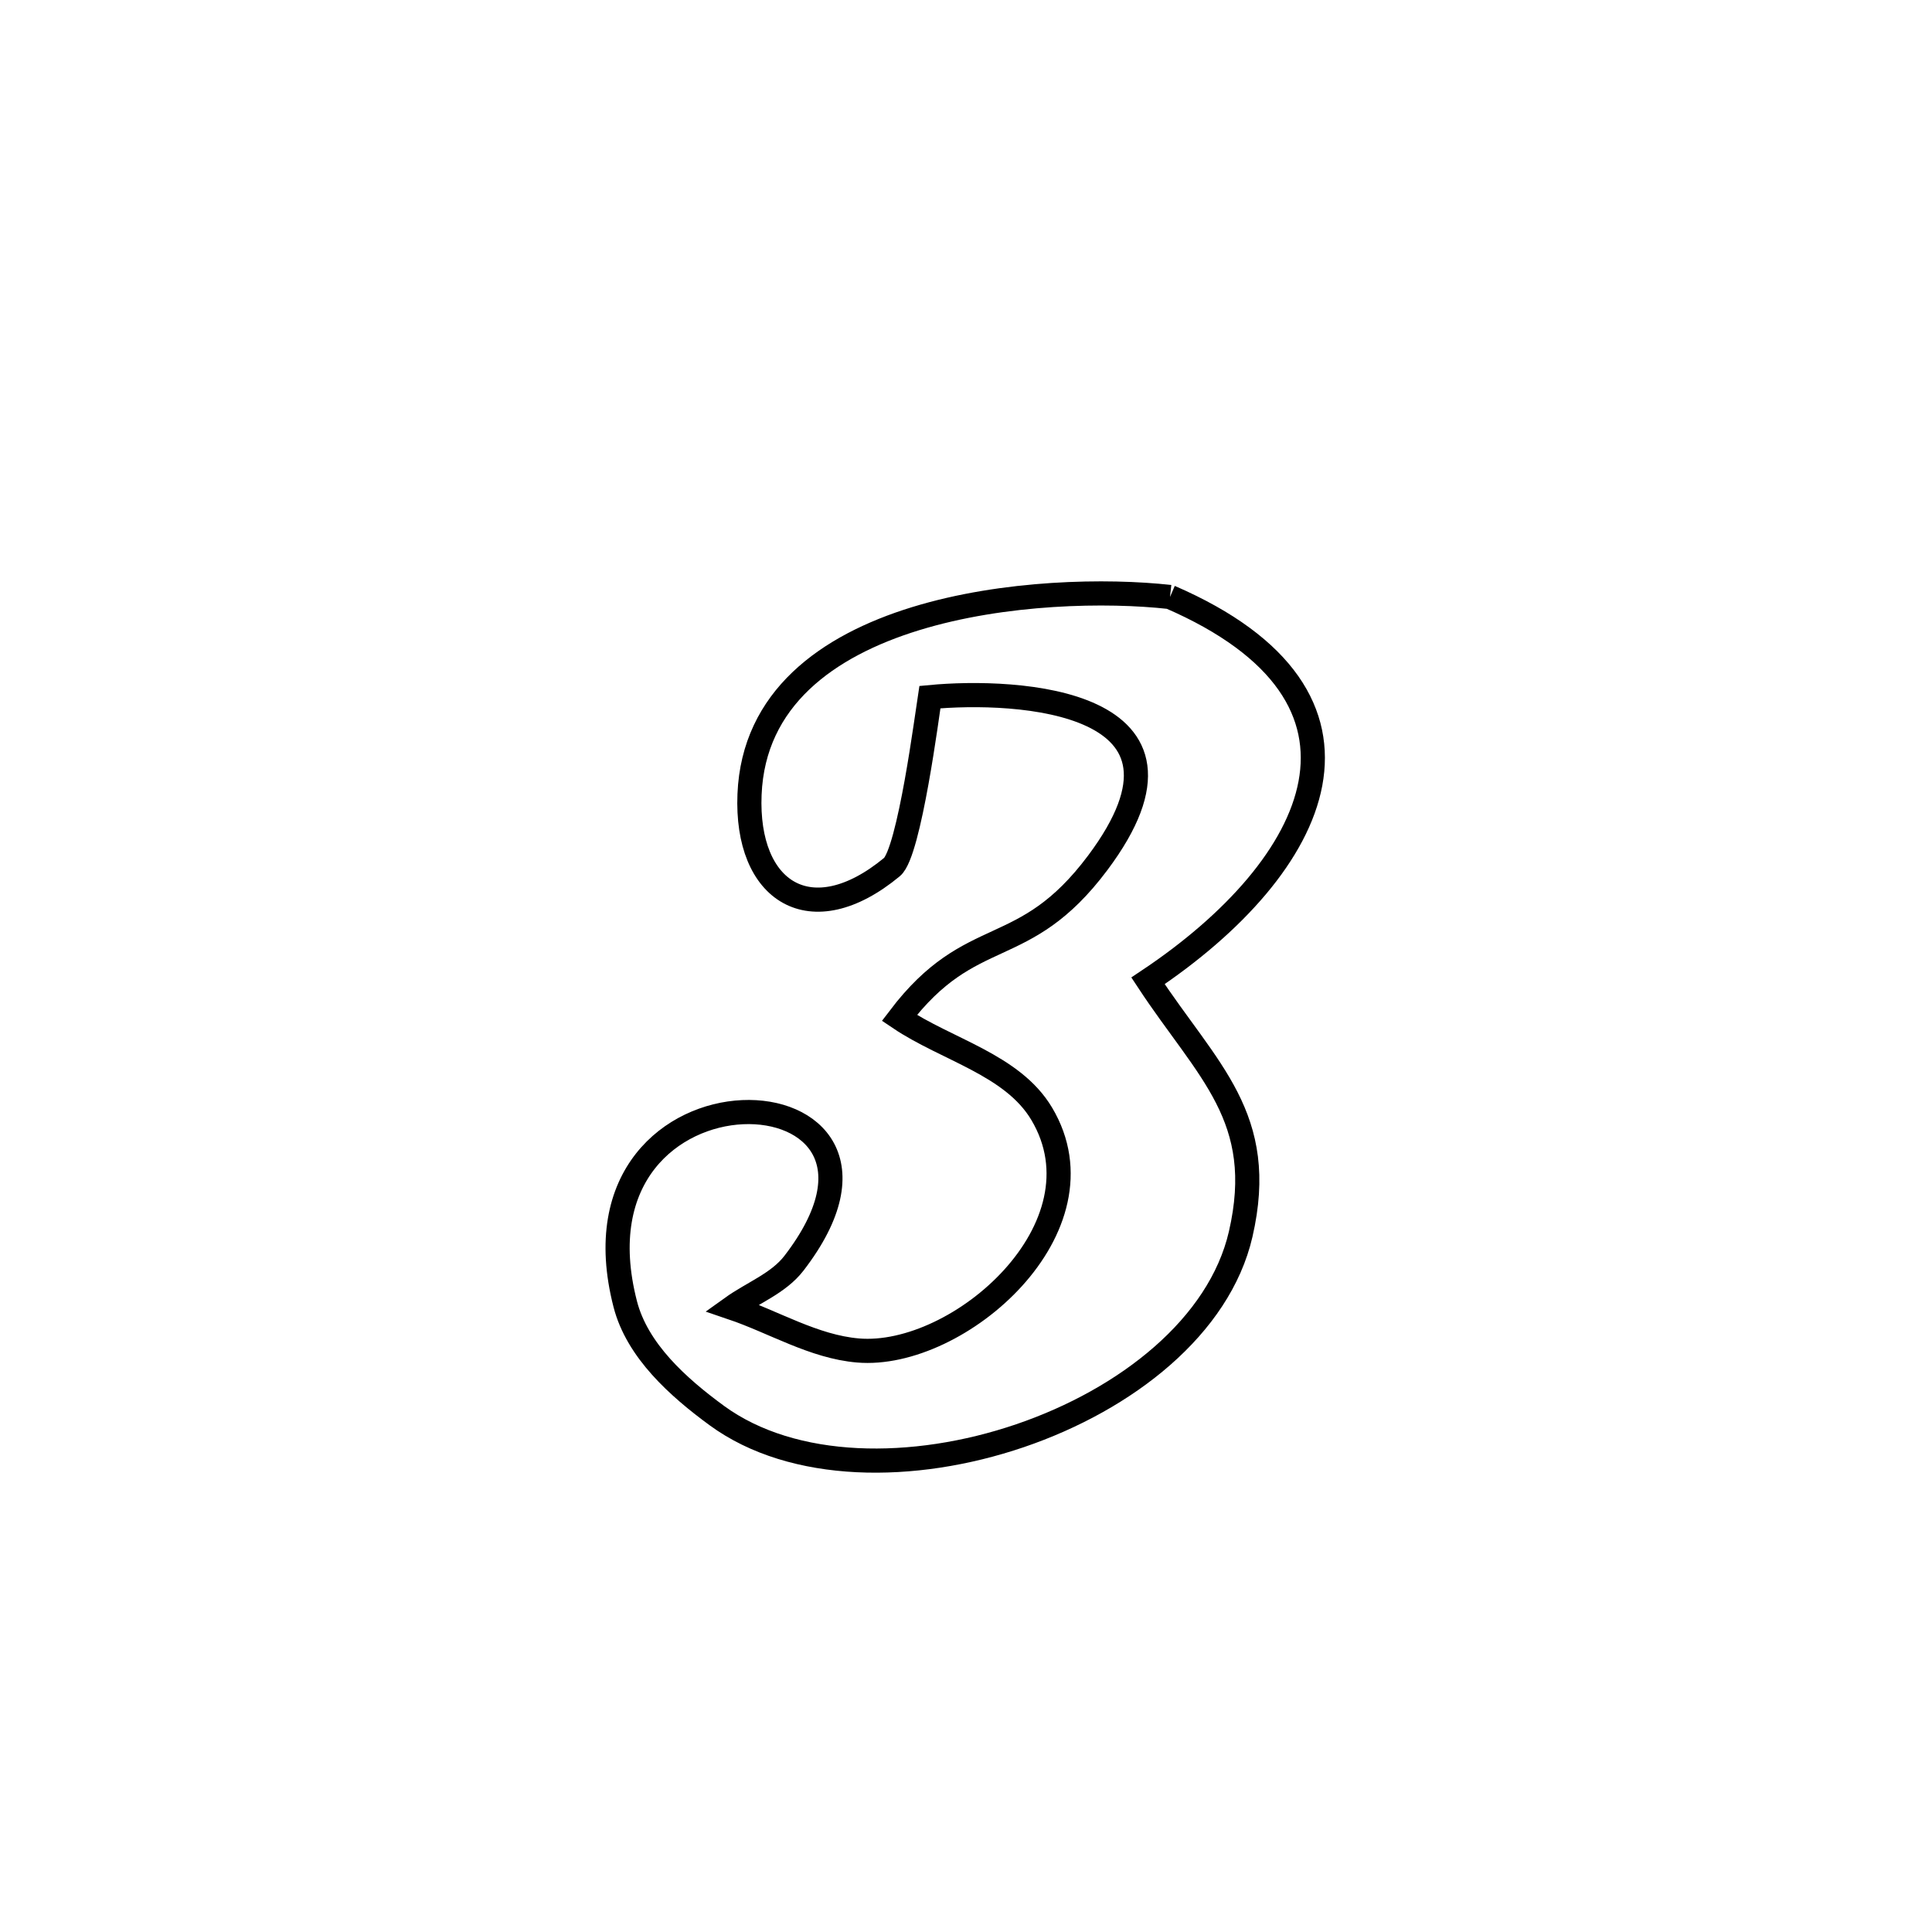 <svg xmlns="http://www.w3.org/2000/svg" viewBox="0.0 0.0 24.0 24.0" height="200px" width="200px"><path fill="none" stroke="black" stroke-width=".3" stroke-opacity="1.0"  filling="0" d="M14.534 7.416 L14.534 7.416 C17.41 8.661 16.401 10.757 14.261 12.184 L14.261 12.184 C15 13.307 15.747 13.879 15.412 15.332 C15.148 16.475 13.995 17.384 12.671 17.835 C11.347 18.286 9.852 18.277 8.905 17.585 C8.423 17.232 7.916 16.778 7.767 16.2 C6.945 13.008 11.779 13.203 9.863 15.692 C9.67 15.943 9.349 16.06 9.091 16.245 L9.091 16.245 C9.613 16.422 10.108 16.729 10.657 16.776 C11.91 16.884 13.782 15.247 12.94 13.835 C12.576 13.225 11.761 13.042 11.172 12.645 L11.172 12.645 C12.072 11.46 12.712 11.953 13.636 10.719 C15.158 8.686 12.629 8.557 11.551 8.66 L11.551 8.66 C11.522 8.842 11.297 10.592 11.08 10.771 C10.073 11.604 9.261 11.077 9.311 9.868 C9.409 7.49 12.976 7.242 14.534 7.416 L14.534 7.416"></path></svg>